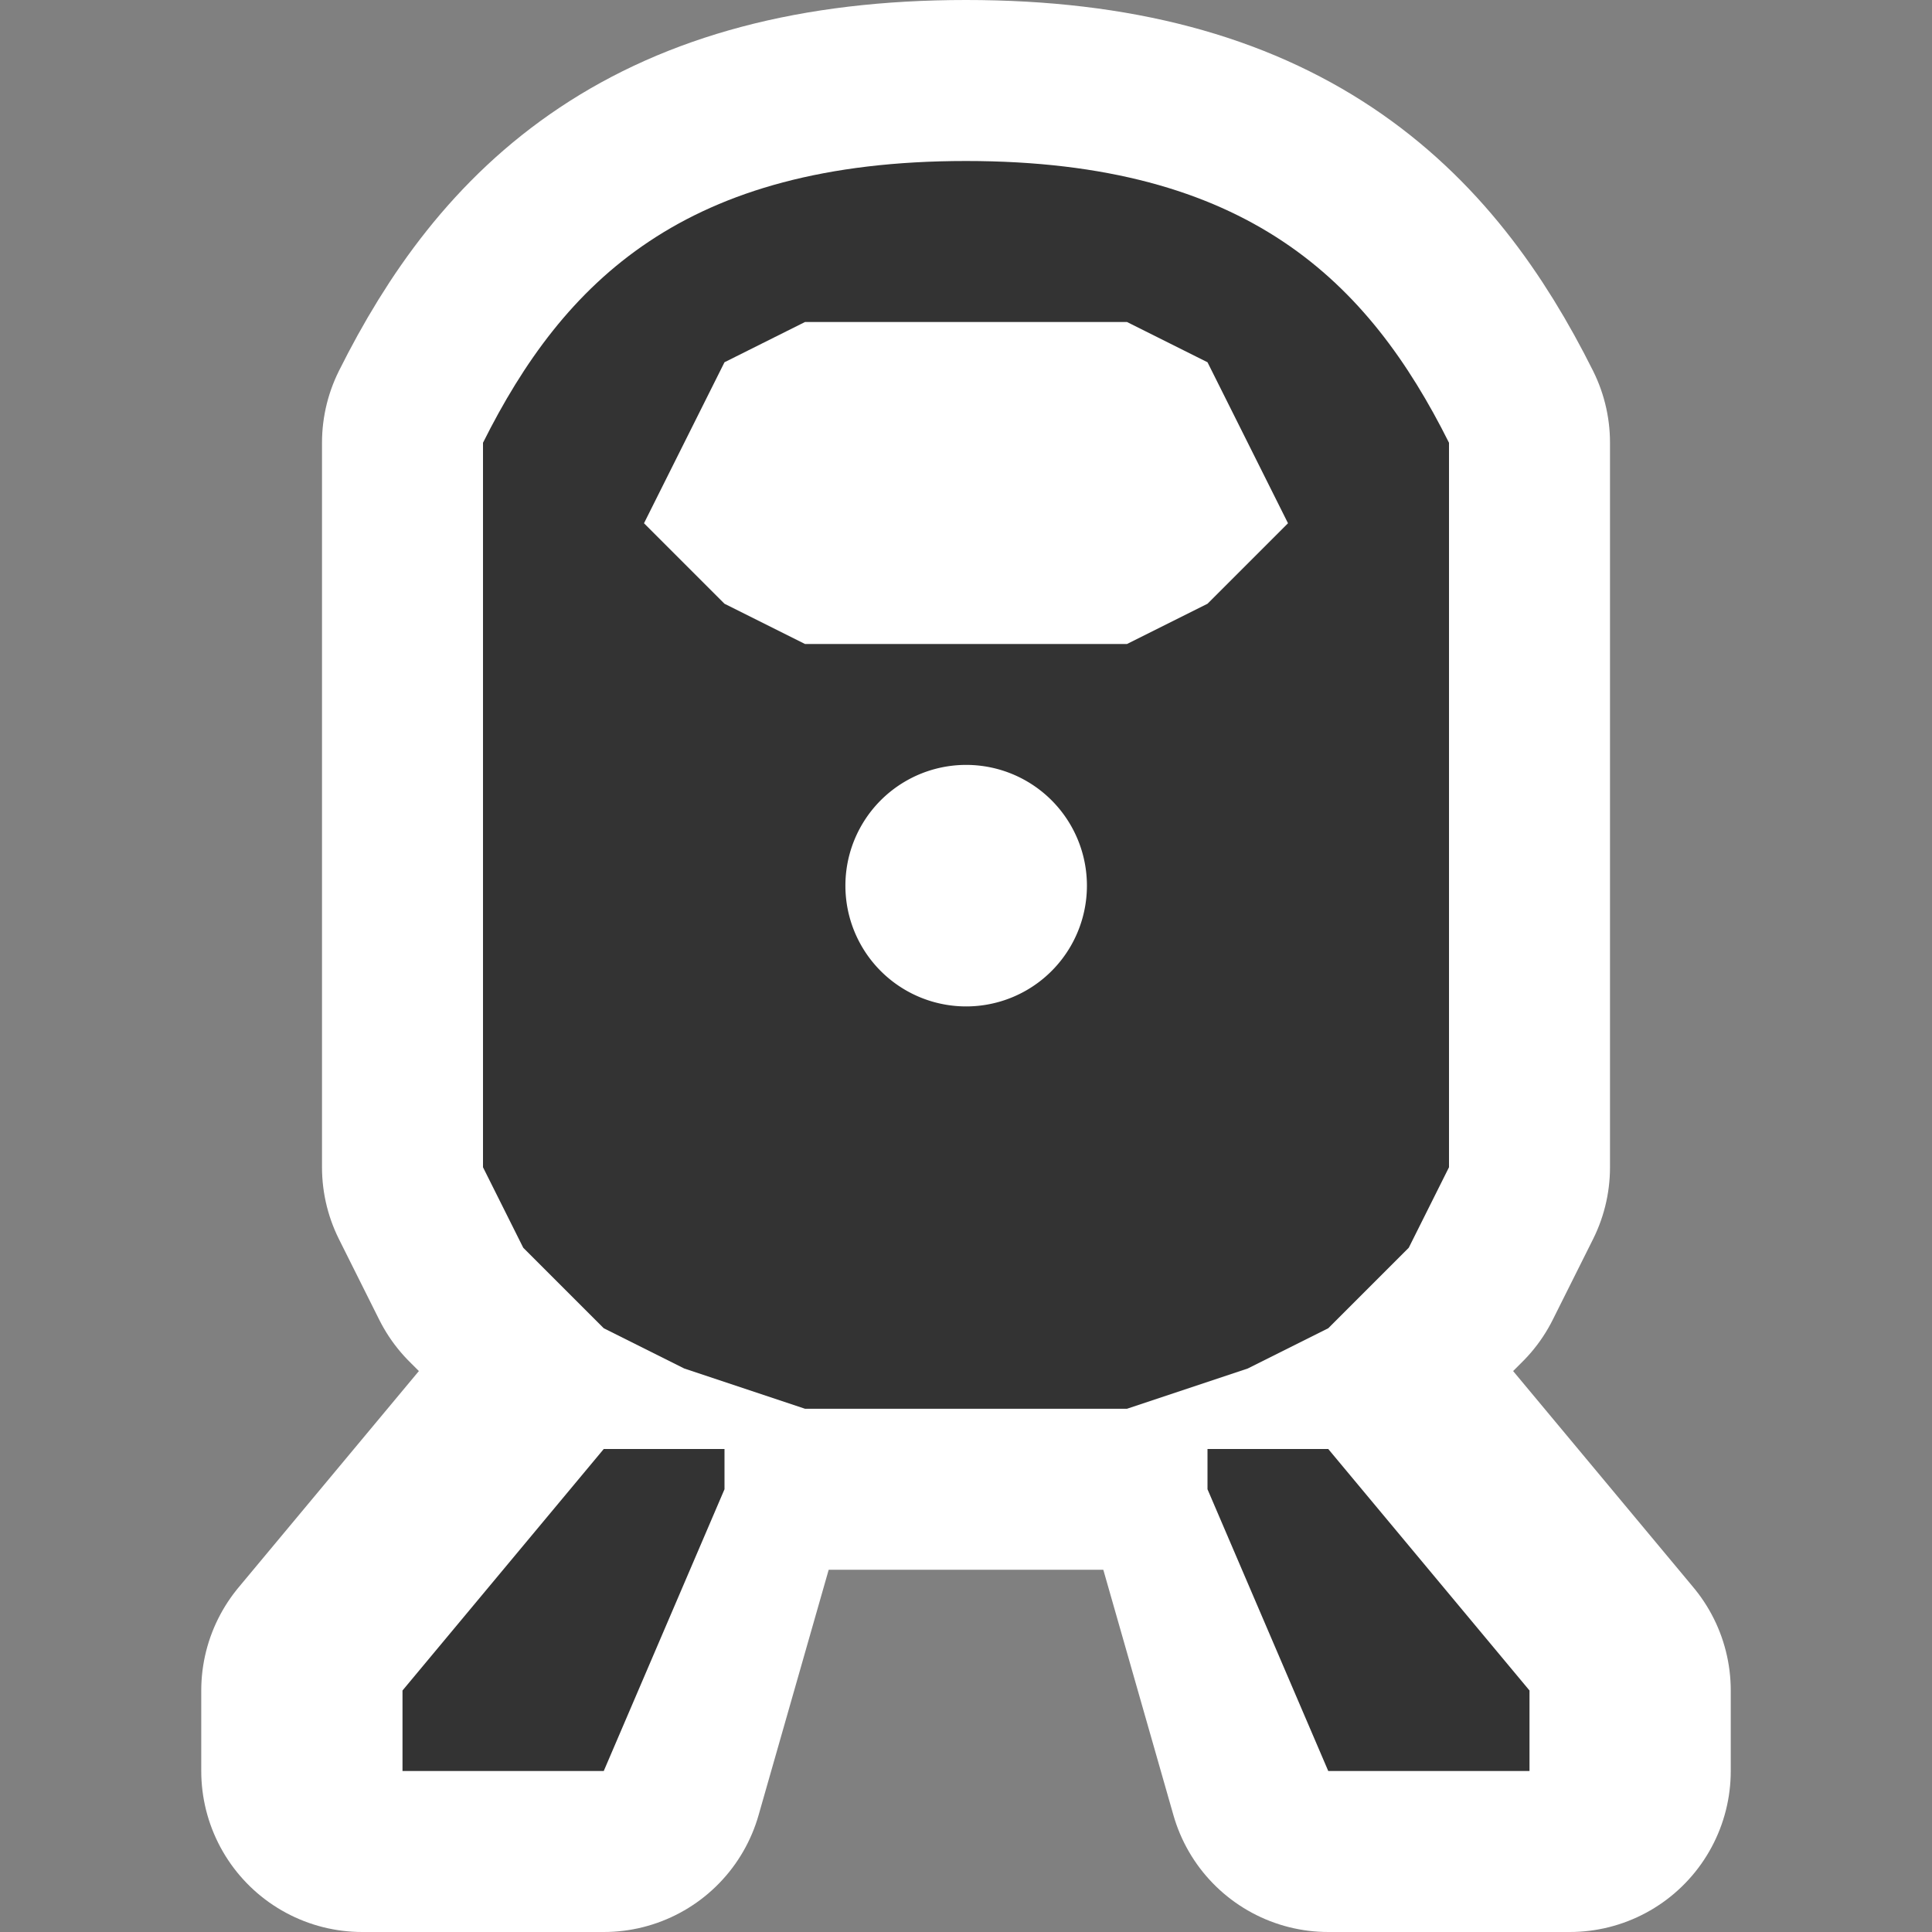 <?xml version="1.0" encoding="UTF-8" standalone="no"?>
<!-- Created with Inkscape (http://www.inkscape.org/) -->

<svg
   xmlns:dc="http://purl.org/dc/elements/1.1/"
   xmlns:cc="http://creativecommons.org/ns#"
   xmlns:rdf="http://www.w3.org/1999/02/22-rdf-syntax-ns#"
   xmlns:svg="http://www.w3.org/2000/svg"
   xmlns="http://www.w3.org/2000/svg"
   xmlns:sodipodi="http://sodipodi.sourceforge.net/DTD/sodipodi-0.dtd"
   xmlns:inkscape="http://www.inkscape.org/namespaces/inkscape"
   version="1.1"
   width="12"
   height="12"
   id="svg3122"
   inkscape:version="0.48.4 r9939"
   sodipodi:docname="rail-12.svg">
  <rect width="100%" height="100%" fill="#808080" stroke="none"/>
  <sodipodi:namedview
     pagecolor="#ffffff"
     bordercolor="#666666"
     borderopacity="1"
     objecttolerance="10"
     gridtolerance="10"
     guidetolerance="10"
     inkscape:pageopacity="0"
     inkscape:pageshadow="2"
     inkscape:window-width="1233"
     inkscape:window-height="673"
     id="namedview6309"
     showgrid="false"
     borderlayer="true"
     inkscape:zoom="2"
     inkscape:cx="26.218217"
     inkscape:cy="2.7517927"
     inkscape:window-x="566"
     inkscape:window-y="27"
     inkscape:window-maximized="0"
     inkscape:current-layer="svg3122"
     inkscape:snap-bbox="true">
    <inkscape:grid
       type="xygrid"
       id="grid6316"
       empspacing="5"
       visible="true"
       enabled="true"
       snapvisiblegridlinesonly="true" />
  </sodipodi:namedview>
  <defs
     id="defs3124" />
  <path
     sodipodi:nodetypes="sccccccccccccsccccccccccc"
     id="path2991"
     d="M 6,1 C 4.25,1 3.5,1.75 3,2.75 l 0,4.5 0.25,0.5 0.5,0.5 L 4.25,8.5 5,8.75 7,8.75 7.75,8.5 8.25,8.25 8.75,7.75 9,7.25 9,2.75 C 8.5,1.75 7.75,1 6,1 z M 5,2 7,2 7.5,2.25 8,3.25 7.5,3.75 7,4 5,4 4.5,3.75 4,3.25 l 0.5,-1 z"
     style="color:#000000;fill:#333333;fill-opacity:1;fill-rule:nonzero;stroke:#ffffff;stroke-width:2;marker:none;visibility:visible;display:inline;overflow:visible;enable-background:accumulate;stroke-linecap:butt;stroke-linejoin:round;stroke-miterlimit:4;stroke-opacity:1;stroke-dasharray:none;stroke-dashoffset:0"
     inkscape:connector-curvature="0" />
  <rect
     style="color:#000000;fill:#00ccff;fill-opacity:0;fill-rule:evenodd;stroke:none;stroke-width:1px;marker:none;visibility:visible;display:inline;overflow:visible;enable-background:accumulate"
     id="rect3765"
     width="12"
     height="12"
     x="0"
     y="-1.1760707e-15" />
  <g
     id="g2992"
     style="stroke:#ffffff;stroke-width:2;stroke-miterlimit:4;stroke-dasharray:none;stroke-linejoin:round">
    <path
       style="color:#000000;fill:#333333;fill-opacity:1;fill-rule:nonzero;stroke:#ffffff;stroke-width:2;stroke-linejoin:round;stroke-miterlimit:4;stroke-dasharray:none;marker:none;visibility:visible;display:inline;overflow:visible;enable-background:accumulate"
       d="m 2.25,11 0,-0.5 L 3.5,9 4.25,9 4.25,9.25 3.75,11 z"
       id="path2988"
       inkscape:connector-curvature="0"
       sodipodi:nodetypes="ccccccc" />
    <path
       sodipodi:nodetypes="ccccccc"
       inkscape:connector-curvature="0"
       id="path2990"
       d="m 9.75,11 0,-0.5 L 8.5,9 7.75,9 l 0,0.25 0.5,1.75 z"
       style="color:#000000;fill:#333333;fill-opacity:1;fill-rule:nonzero;stroke:#ffffff;stroke-width:2;stroke-linejoin:round;stroke-miterlimit:4;stroke-dasharray:none;marker:none;visibility:visible;display:inline;overflow:visible;enable-background:accumulate" />
  </g>
  <path
     inkscape:connector-curvature="0"
     style="color:#000000;fill:#333333;fill-opacity:1;fill-rule:nonzero;stroke:none;stroke-width:2;marker:none;visibility:visible;display:inline;overflow:visible;enable-background:accumulate"
     d="M 6,1 C 4.25,1 3.5,1.75 3,2.75 l 0,4.5 0.25,0.5 0.5,0.5 L 4.25,8.5 5,8.75 7,8.75 7.75,8.5 8.25,8.25 8.75,7.75 9,7.25 9,2.75 C 8.5,1.75 7.75,1 6,1 z M 5,2 7,2 7.5,2.25 8,3.25 7.5,3.75 7,4 5,4 4.5,3.75 4,3.25 l 0.5,-1 z"
     id="path24879"
     sodipodi:nodetypes="sccccccccccccsccccccccccc" />
  <path
     style="color:#000000;fill:#333333;fill-opacity:1;fill-rule:nonzero;stroke:none;stroke-width:2;marker:none;visibility:visible;display:inline;overflow:visible;enable-background:accumulate"
     d="M 2.5,11 2.5,10.5 3.75,9 4.5,9 4.5,9.25 3.75,11 z"
     id="path4060"
     inkscape:connector-curvature="0"
     sodipodi:nodetypes="ccccccc" />
  <path
     sodipodi:nodetypes="ccccccc"
     inkscape:connector-curvature="0"
     id="path4079"
     d="M 9.5,11 9.5,10.5 8.25,9 7.5,9 7.5,9.25 8.25,11 z"
     style="color:#000000;fill:#333333;fill-opacity:1;fill-rule:nonzero;stroke:none;stroke-width:2;marker:none;visibility:visible;display:inline;overflow:visible;enable-background:accumulate" />
  <path
     sodipodi:type="arc"
     style="color:#000000;fill:#ffffff;fill-opacity:1;fill-rule:evenodd;stroke:#ffffff;stroke-width:0.333;stroke-miterlimit:4;stroke-dasharray:none;marker:none;visibility:visible;display:inline;overflow:visible;enable-background:accumulate"
     id="path4083"
     sodipodi:cx="6"
     sodipodi:cy="6"
     sodipodi:rx="1"
     sodipodi:ry="1"
     d="M 7,6 A 1,1 0 1 1 5,6 1,1 0 1 1 7,6 z"
     transform="matrix(0.643,0,0,0.643,2.143,1.643)" />
</svg>
